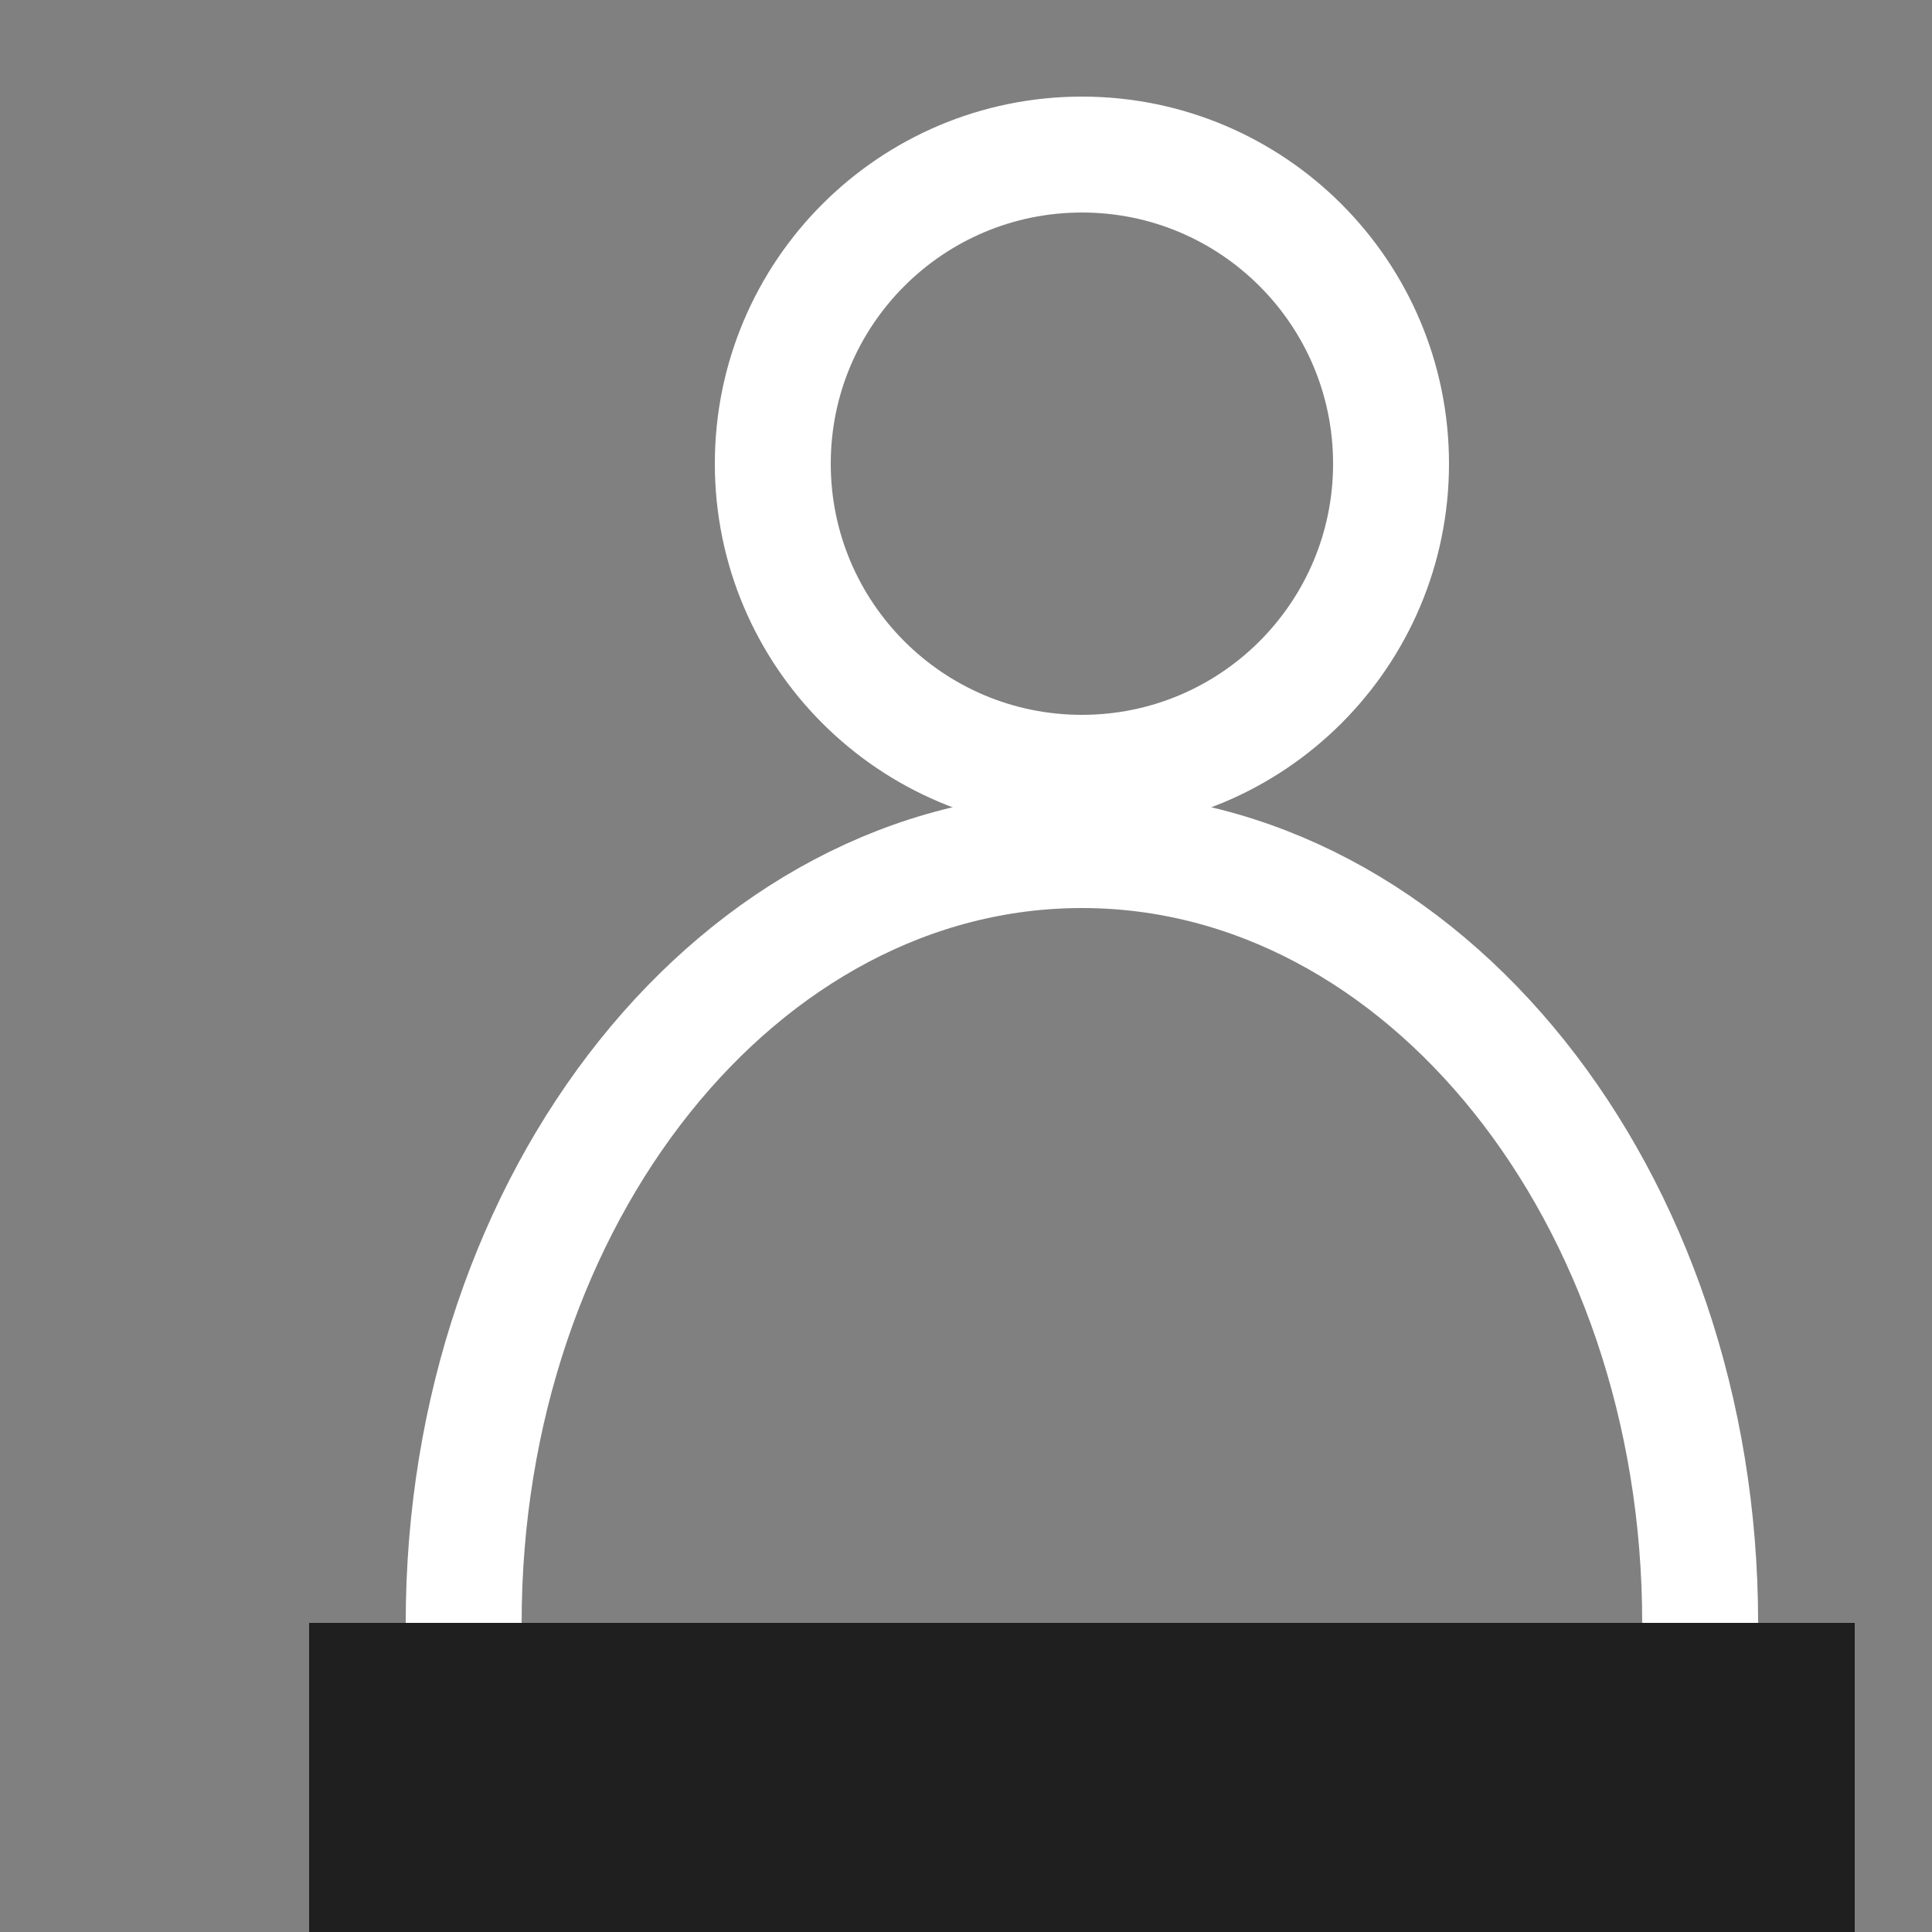 <svg width="25" height="25" viewBox="0 0 25 25" fill="none" xmlns="http://www.w3.org/2000/svg">
<rect x="0" y="0" width="25" height="25" fill="#808080" stroke="none"/>
<g clip-path="url(#clip0_360_313)">
<path d="M14 31C18.418 31 22 26.523 22 21C22 15.477 18.418 11 14 11C9.582 11 6 15.477 6 21C6 26.523 9.582 31 14 31Z" stroke="white" stroke-width="1.5" stroke-linecap="round" stroke-linejoin="round"/>
<path d="M14 10C16.209 10 18 8.209 18 6C18 3.791 16.209 2 14 2C11.791 2 10 3.791 10 6C10 8.209 11.791 10 14 10Z" stroke="white" stroke-width="1.5" stroke-linecap="round" stroke-linejoin="round"/>
<rect x="4" y="21" width="20" height="11" fill="#1F1F1F"/>
</g>
<defs>
<clipPath id="clip0_360_313">
<rect width="25" height="25" fill="white"/>
</clipPath>
</defs>
</svg>
